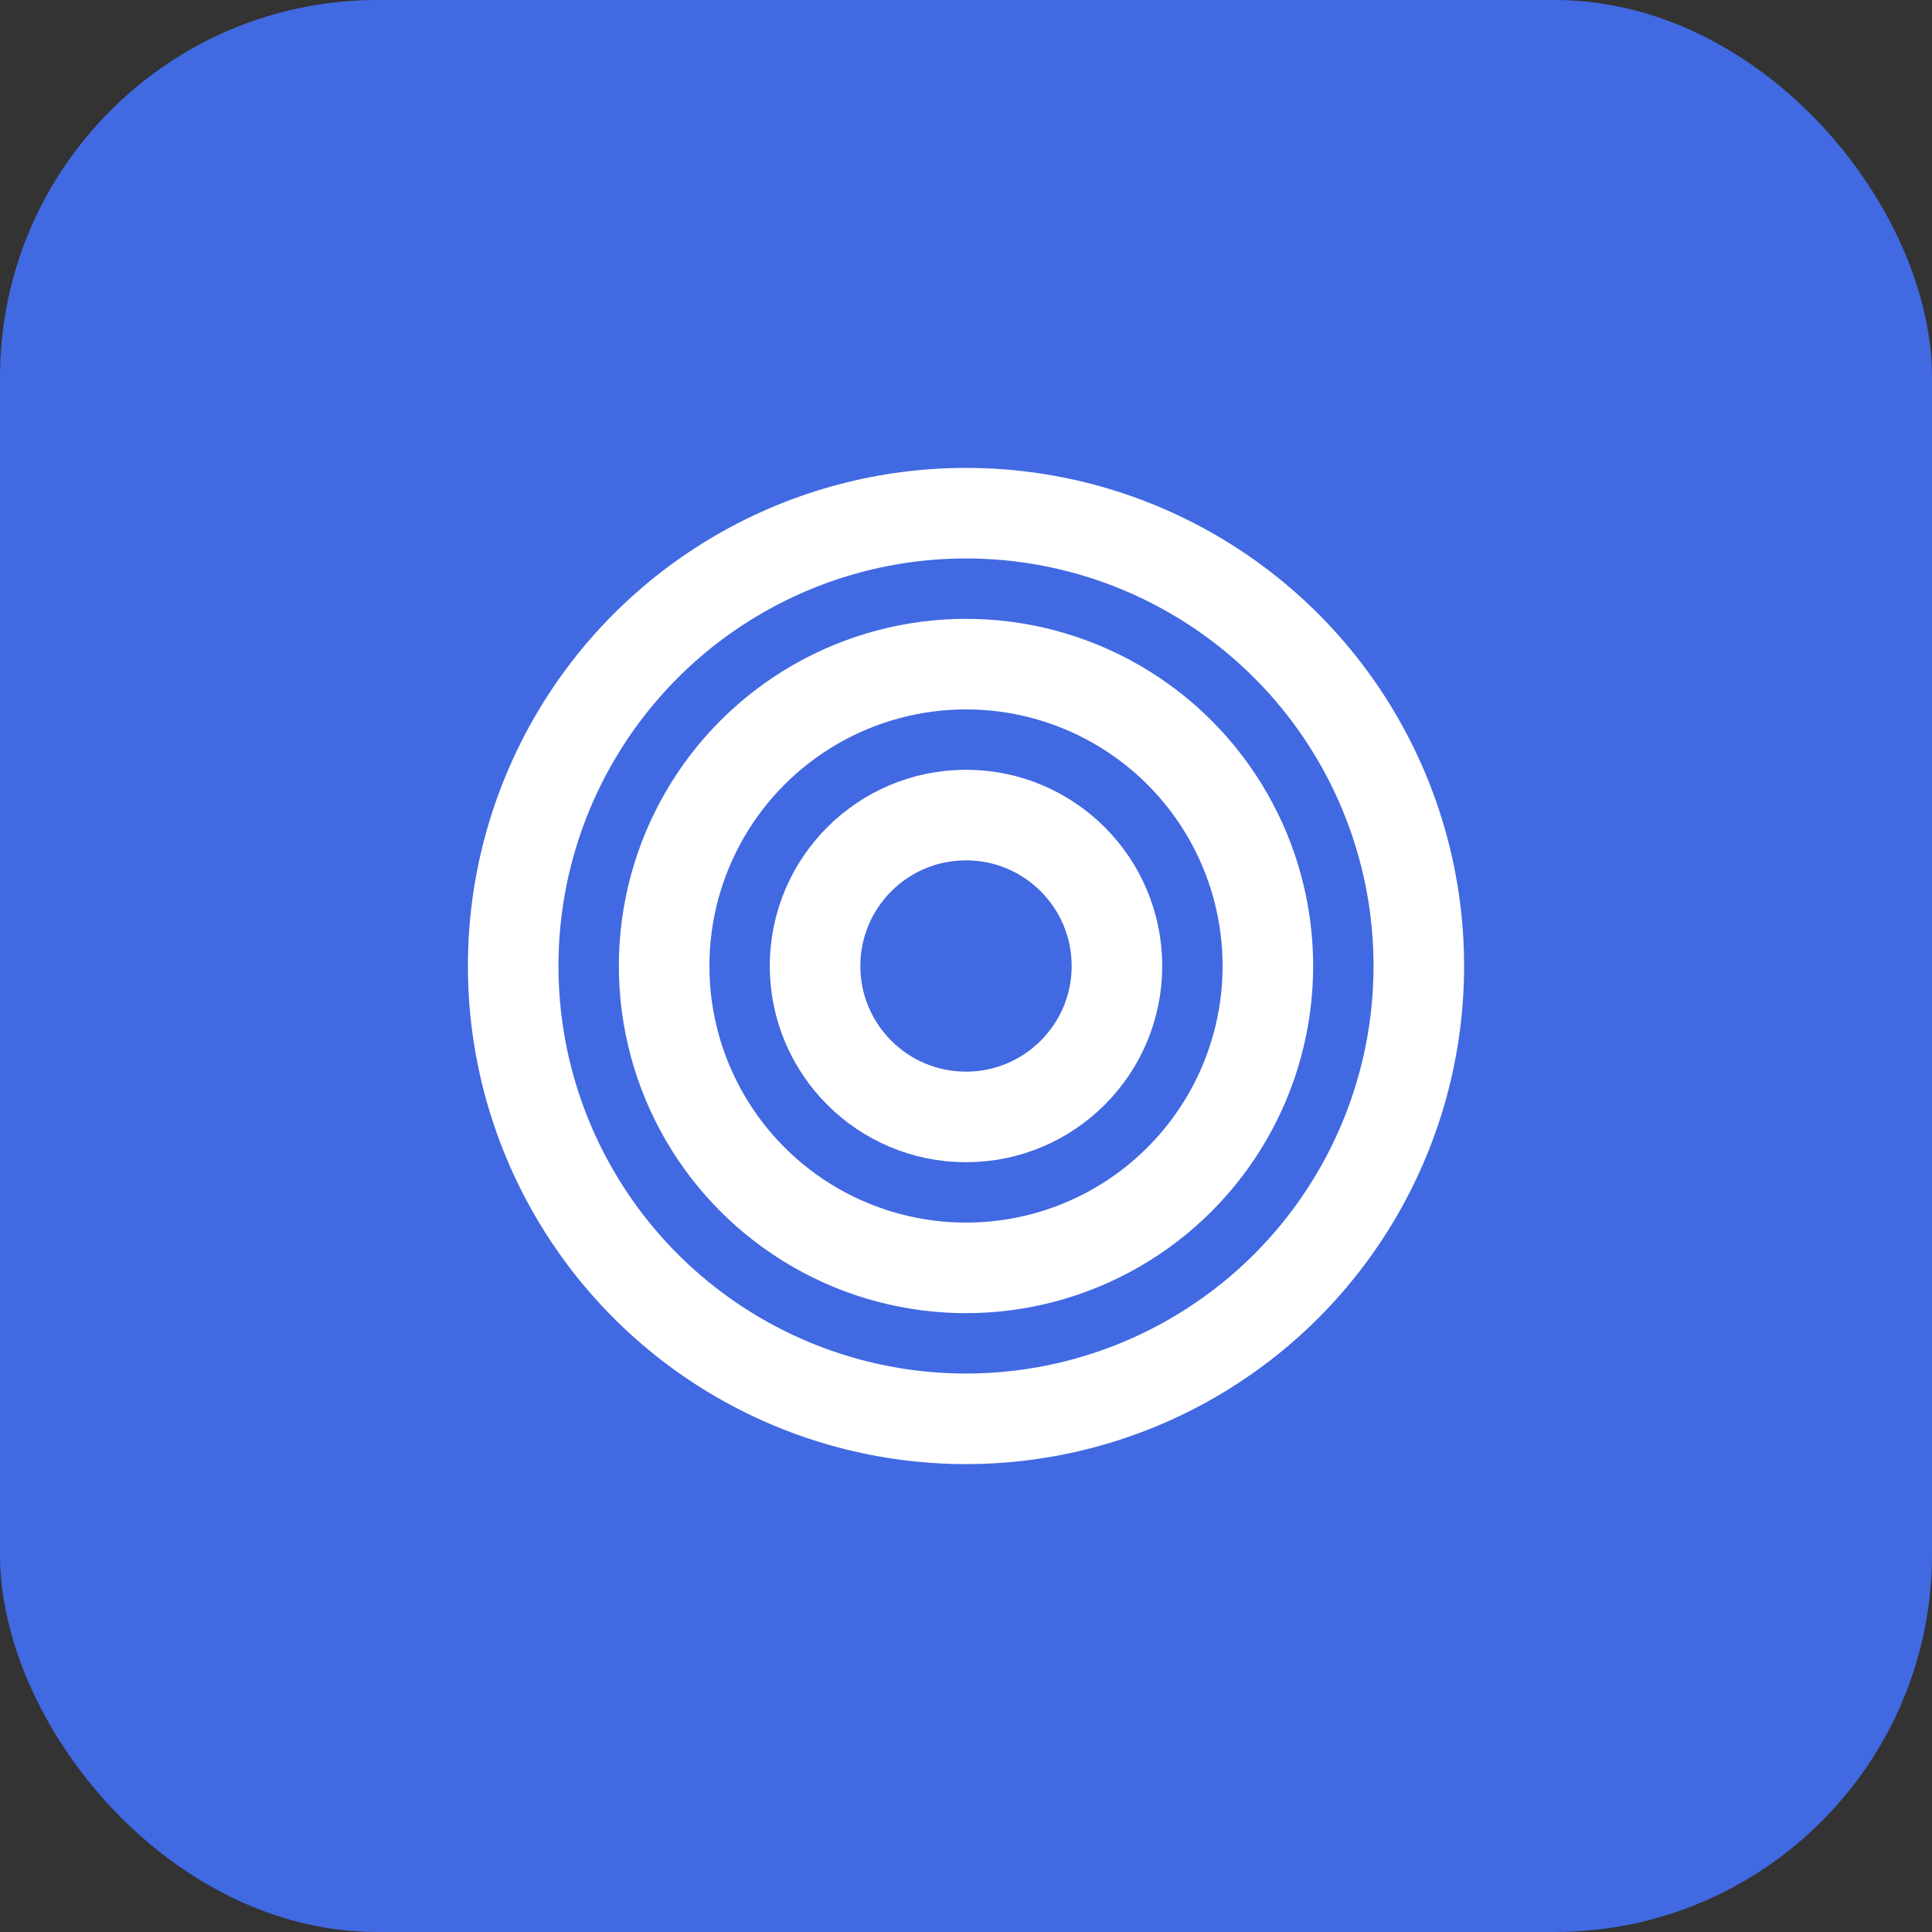 <?xml version="1.0" encoding="UTF-8"?>
<svg width="512" height="512" viewBox="0 0 512 512" fill="none" xmlns="http://www.w3.org/2000/svg">
  <rect x="0" y="0" width="512" height="512" fill="#333333" stroke="none"/>
  <rect width="512" height="512" rx="100" fill="#4169E1"/>
  <circle cx="256" cy="256" r="120" stroke="white" stroke-width="24"/>
  <circle cx="256" cy="256" r="80" stroke="white" stroke-width="24"/>
  <circle cx="256" cy="256" r="40" stroke="white" stroke-width="24"/>
</svg>